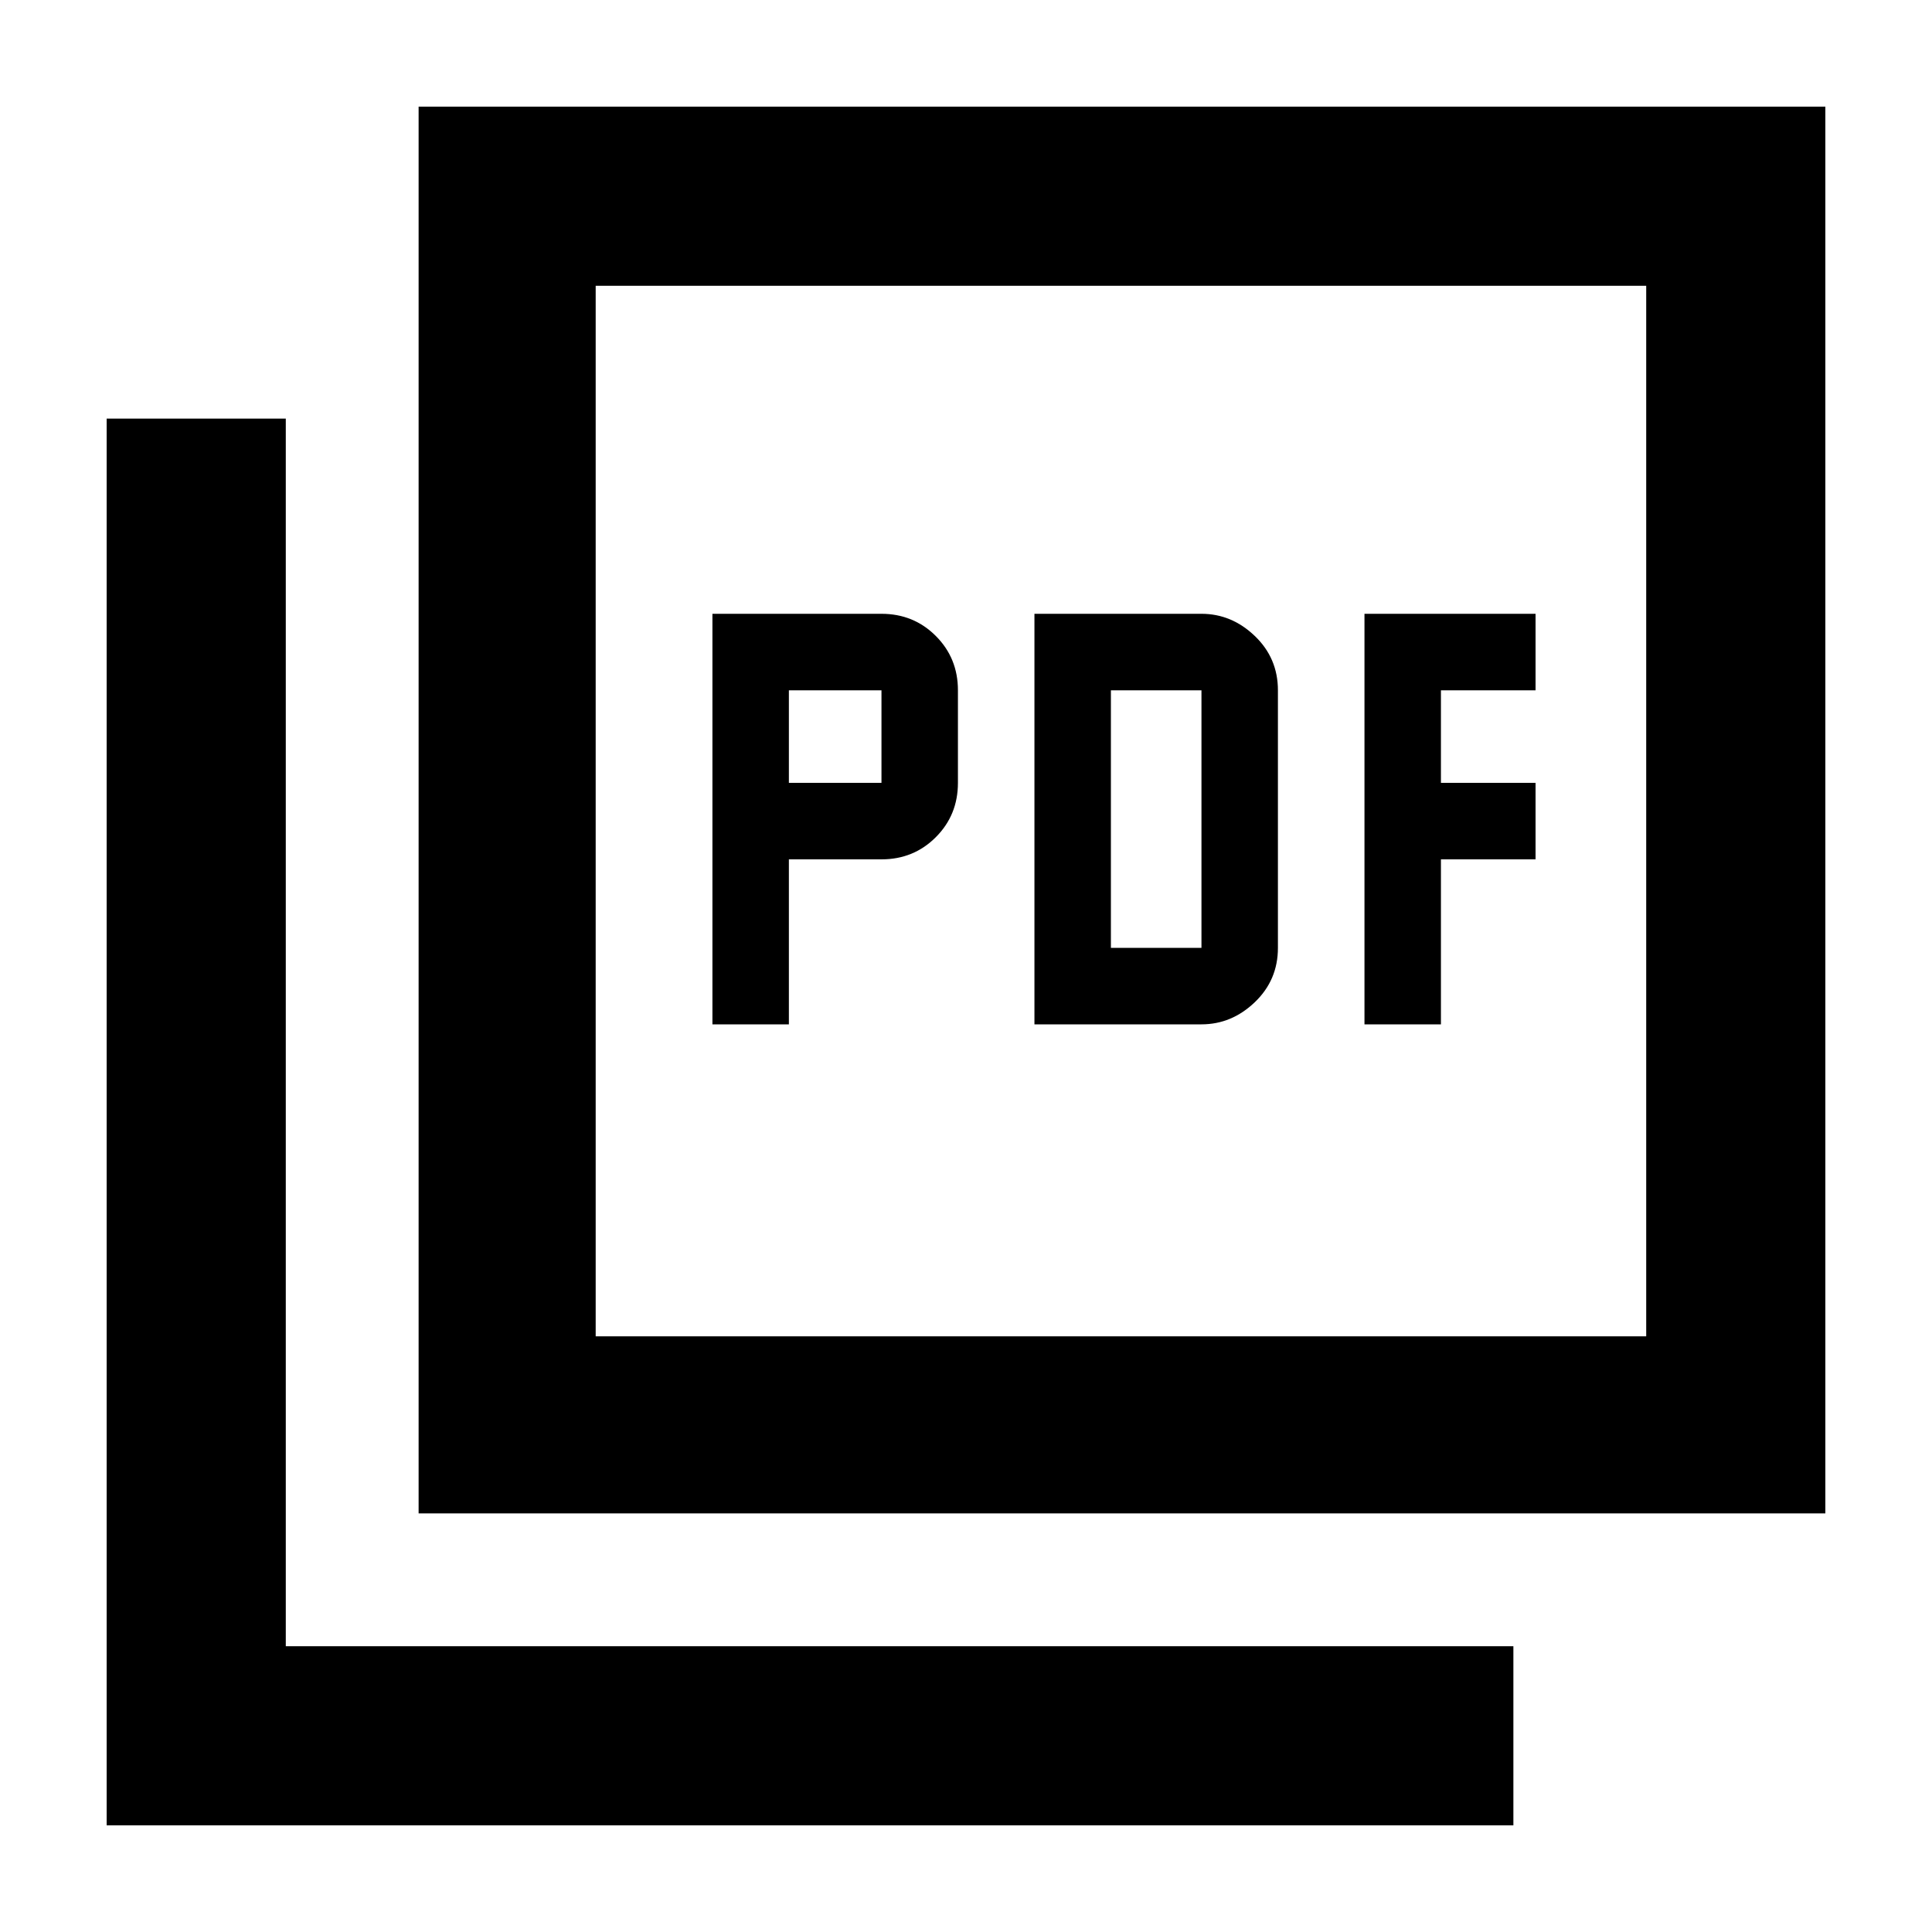 <svg xmlns="http://www.w3.org/2000/svg" height="40" width="40"><path d="M14.75 21.208h1.583v-3.416h1.917q.667 0 1.125-.459.458-.458.458-1.125v-1.916q0-.667-.458-1.125-.458-.459-1.125-.459h-3.5Zm1.583-5v-1.916h1.917v1.916Zm5.084 5h3.458q.625 0 1.104-.458.479-.458.479-1.125v-5.333q0-.667-.479-1.125-.479-.459-1.104-.459h-3.458ZM23 19.625v-5.333h1.875v5.333Zm5.25 1.583h1.583v-3.416h1.959v-1.584h-1.959v-1.916h1.959v-1.584H28.25ZM8.667 31.333V2.208h29.125v29.125Zm3.666-3.666h21.75V5.917h-21.75ZM2.208 37.792V8.667h3.709v25.416h25.416v3.709Zm10.125-10.125V5.917v21.75Z"/></svg>